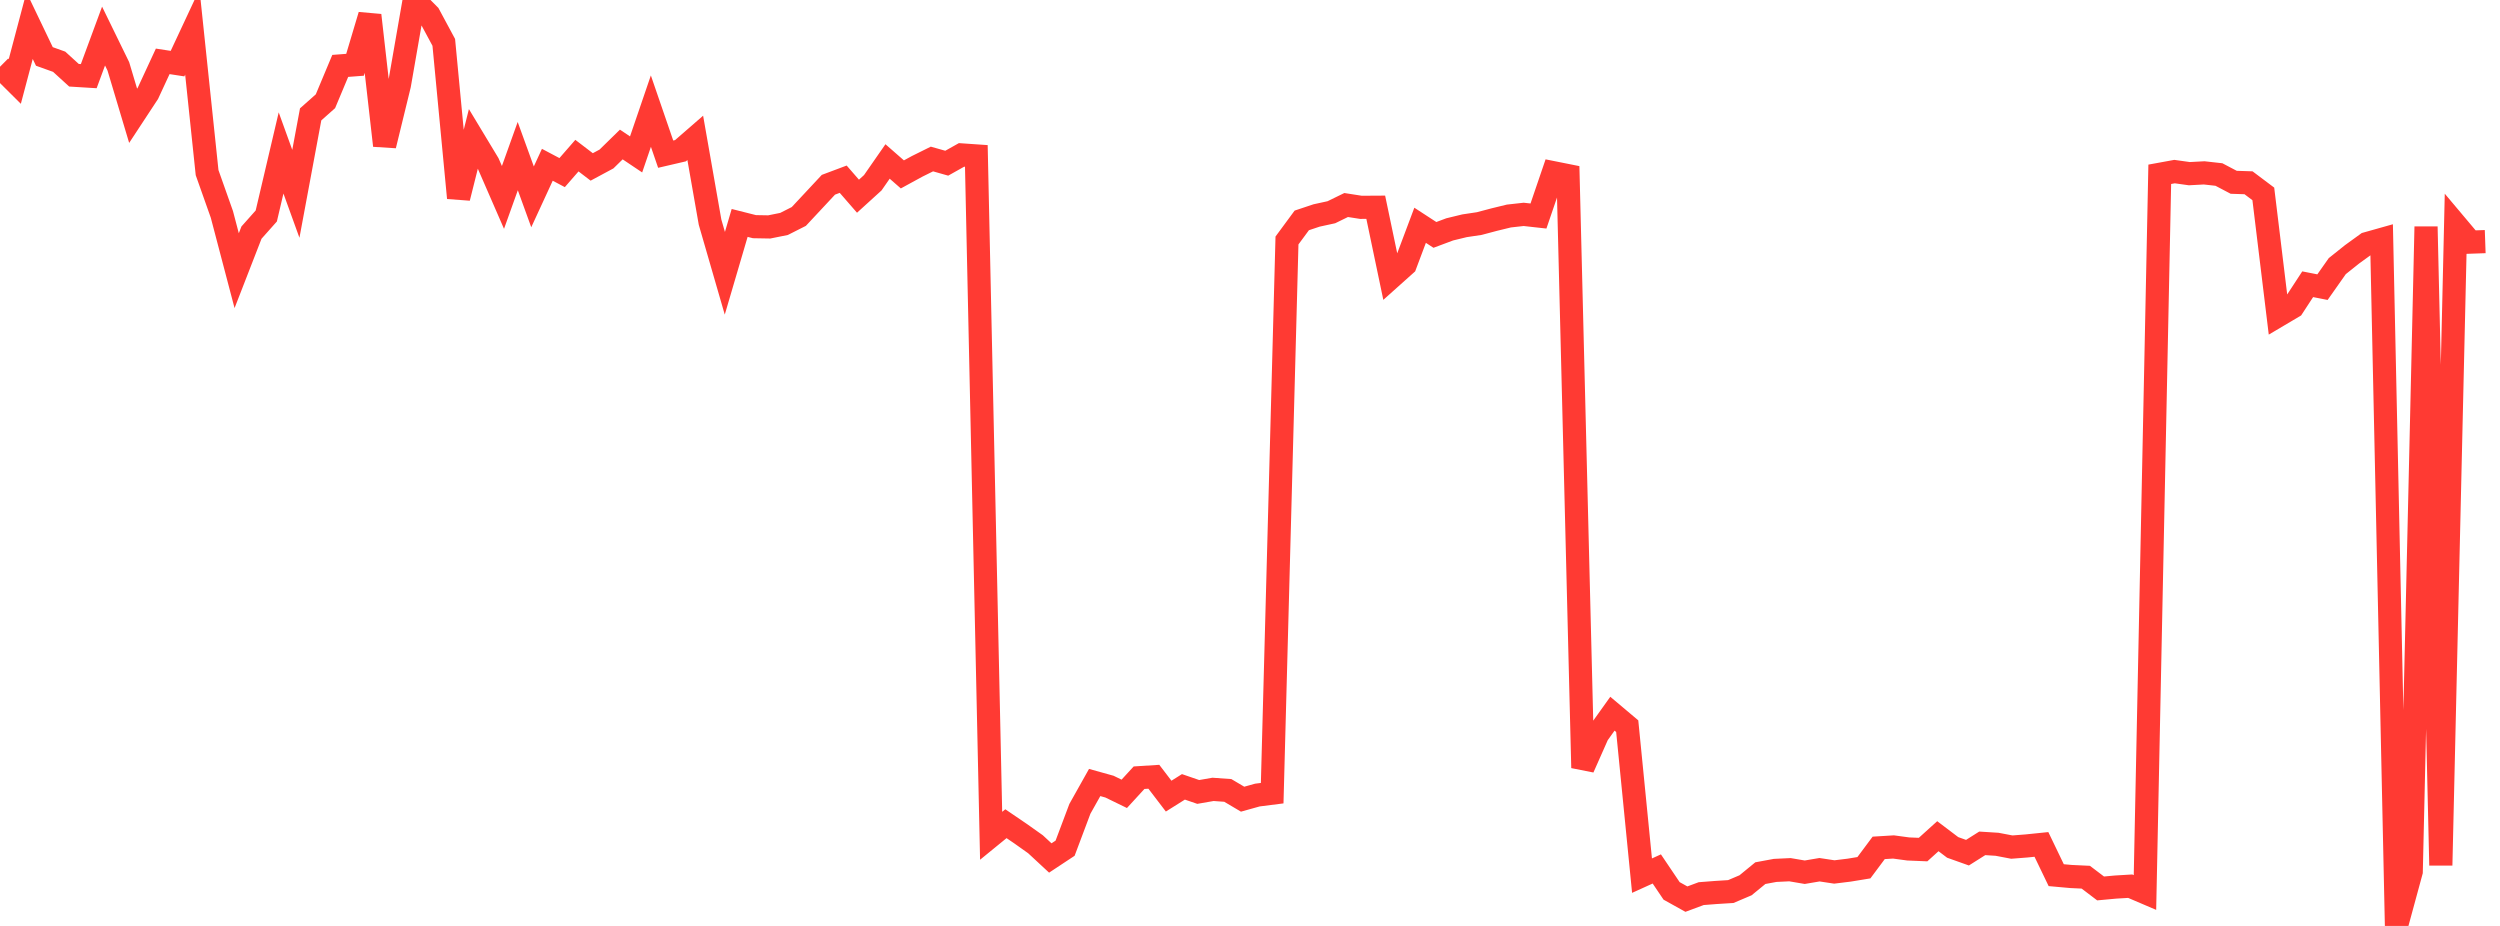 <?xml version="1.0" standalone="no"?>
<!DOCTYPE svg PUBLIC "-//W3C//DTD SVG 1.1//EN" "http://www.w3.org/Graphics/SVG/1.1/DTD/svg11.dtd">

<svg width="135" height="50" viewBox="0 0 135 50" preserveAspectRatio="none" 
  xmlns="http://www.w3.org/2000/svg"
  xmlns:xlink="http://www.w3.org/1999/xlink">


<polyline points="0.0, 3.605 0.799, 4.399 1.598, 1.383 2.396, 3.048 3.195, 3.334 3.994, 4.063 4.793, 4.112 5.592, 1.947 6.391, 3.584 7.189, 6.253 7.988, 5.037 8.787, 3.313 9.586, 3.436 10.385, 1.727 11.183, 9.322 11.982, 11.579 12.781, 14.617 13.58, 12.561 14.379, 11.663 15.178, 8.259 15.976, 10.466 16.775, 6.176 17.574, 5.467 18.373, 3.559 19.172, 3.498 19.97, 0.824 20.769, 7.858 21.568, 4.586 22.367, 0.0 23.166, 0.805 23.964, 2.288 24.763, 10.687 25.562, 7.501 26.361, 8.826 27.16, 10.661 27.959, 8.43 28.757, 10.63 29.556, 8.898 30.355, 9.321 31.154, 8.404 31.953, 9.014 32.751, 8.585 33.55, 7.803 34.349, 8.339 35.148, 6.001 35.947, 8.325 36.746, 8.139 37.544, 7.445 38.343, 11.996 39.142, 14.757 39.941, 12.038 40.74, 12.24 41.538, 12.254 42.337, 12.093 43.136, 11.689 43.935, 10.834 44.734, 9.977 45.533, 9.677 46.331, 10.595 47.13, 9.869 47.929, 8.719 48.728, 9.418 49.527, 8.982 50.325, 8.586 51.124, 8.813 51.923, 8.365 52.722, 8.42 53.521, 45.132 54.32, 44.48 55.118, 45.023 55.917, 45.59 56.716, 46.331 57.515, 45.803 58.314, 43.677 59.112, 42.255 59.911, 42.478 60.71, 42.867 61.509, 41.996 62.308, 41.945 63.107, 42.991 63.905, 42.49 64.704, 42.765 65.503, 42.626 66.302, 42.683 67.101, 43.156 67.899, 42.933 68.698, 42.831 69.497, 12.986 70.296, 11.902 71.095, 11.635 71.893, 11.461 72.692, 11.071 73.491, 11.196 74.29, 11.191 75.089, 15.005 75.888, 14.29 76.686, 12.165 77.485, 12.685 78.284, 12.386 79.083, 12.192 79.882, 12.072 80.68, 11.86 81.479, 11.665 82.278, 11.576 83.077, 11.665 83.876, 9.325 84.675, 9.485 85.473, 41.462 86.272, 39.659 87.071, 38.54 87.87, 39.213 88.669, 47.285 89.467, 46.923 90.266, 48.108 91.065, 48.553 91.864, 48.256 92.663, 48.194 93.462, 48.144 94.26, 47.805 95.059, 47.15 95.858, 47.002 96.657, 46.964 97.456, 47.1 98.254, 46.965 99.053, 47.086 99.852, 46.988 100.651, 46.857 101.45, 45.785 102.249, 45.736 103.047, 45.844 103.846, 45.877 104.645, 45.155 105.444, 45.76 106.243, 46.045 107.041, 45.541 107.84, 45.591 108.639, 45.743 109.438, 45.681 110.237, 45.599 111.036, 47.259 111.834, 47.331 112.633, 47.369 113.432, 47.976 114.231, 47.902 115.03, 47.854 115.828, 48.195 116.627, 9.412 117.426, 9.266 118.225, 9.378 119.024, 9.335 119.822, 9.424 120.621, 9.844 121.42, 9.87 122.219, 10.471 123.018, 17.044 123.817, 16.571 124.615, 15.349 125.414, 15.506 126.213, 14.371 127.012, 13.733 127.811, 13.155 128.609, 12.93 129.408, 50.0 130.207, 47.062 131.006, 12.241 131.805, 46.727 132.604, 12.127 133.402, 13.075 134.201, 13.047" fill="none" stroke="#ff3a33" stroke-width="1.25"/>

</svg>